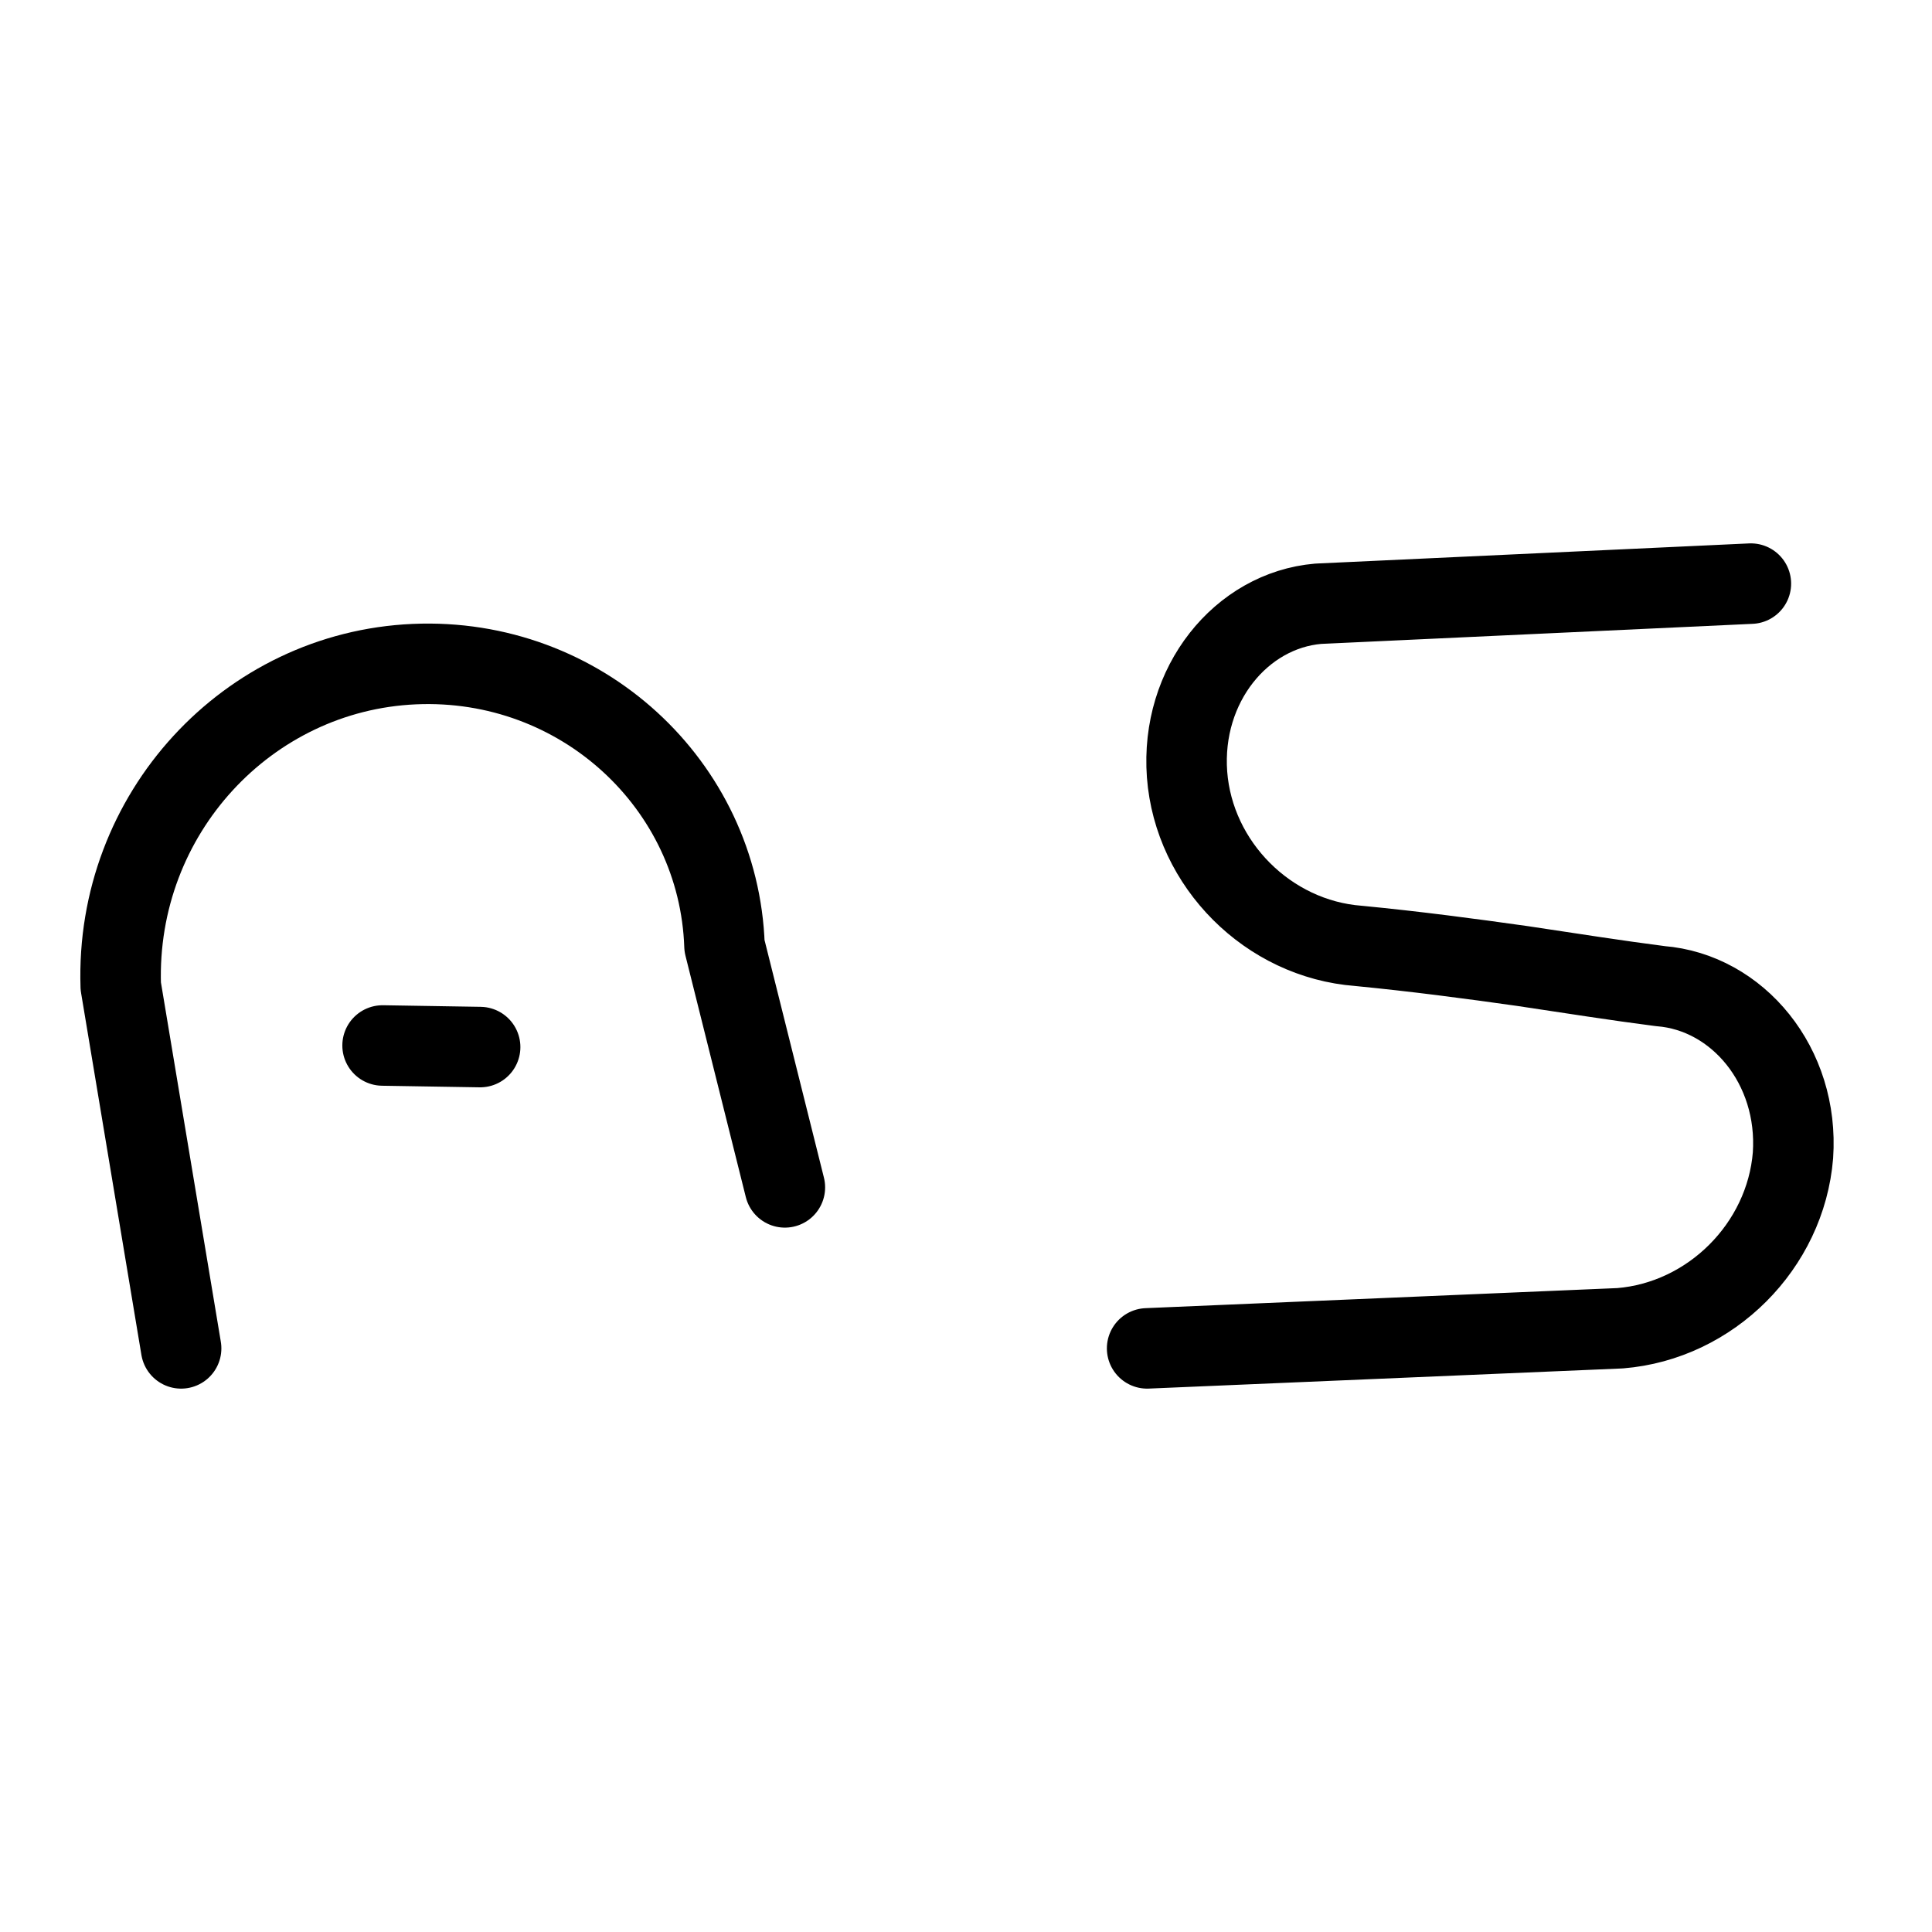<svg
    xmlns="http://www.w3.org/2000/svg"
    viewBox="0 0 24 24"
    id="vector"
    width="24px"
    height="24px">
    <path
        id="a1"
        d="M 2.25 16.75 L 1.5 12.25 M 1.5 12.25 C 1.431 10.11 3.076 8.341 5.146 8.25 C 7.217 8.159 8.931 9.748 9 11.75 M 9.75 14.75 L 9 11.75"
        fill="#000000"
        fill-opacity="0"
        stroke="#000000"
        stroke-width="1"
        stroke-linecap="round"/>
    <path
        id="a2"
        d="M 8.959 13.056 L 2.95 12.958"
        fill="#000000"
        stroke="#000000"
        stroke-width="1"
        stroke-dasharray="1.212,4.798"
        stroke-dashoffset="3.015"
        stroke-linecap="round"/>
    <path
        id="s"
        d="M 21.75 7.25 L 16.375 7.5 M 16.375 7.5 C 15.421 7.582 14.664 8.503 14.746 9.621 C 14.831 10.741 15.755 11.665 16.875 11.75 M 16.875 11.75 C 17.588 11.819 18.266 11.909 18.91 12 C 19.516 12.091 20.088 12.181 20.625 12.25 M 20.125 16.5 C 21.252 16.409 22.182 15.479 22.273 14.352 C 22.349 13.241 21.585 12.326 20.625 12.25 M 14.25 16.75 L 20.125 16.5"
        fill="#000000"
        fill-opacity="0"
        stroke="#000000"
        stroke-width="1"
        stroke-linecap="round"
        stroke-linejoin="round"/>
</svg>
